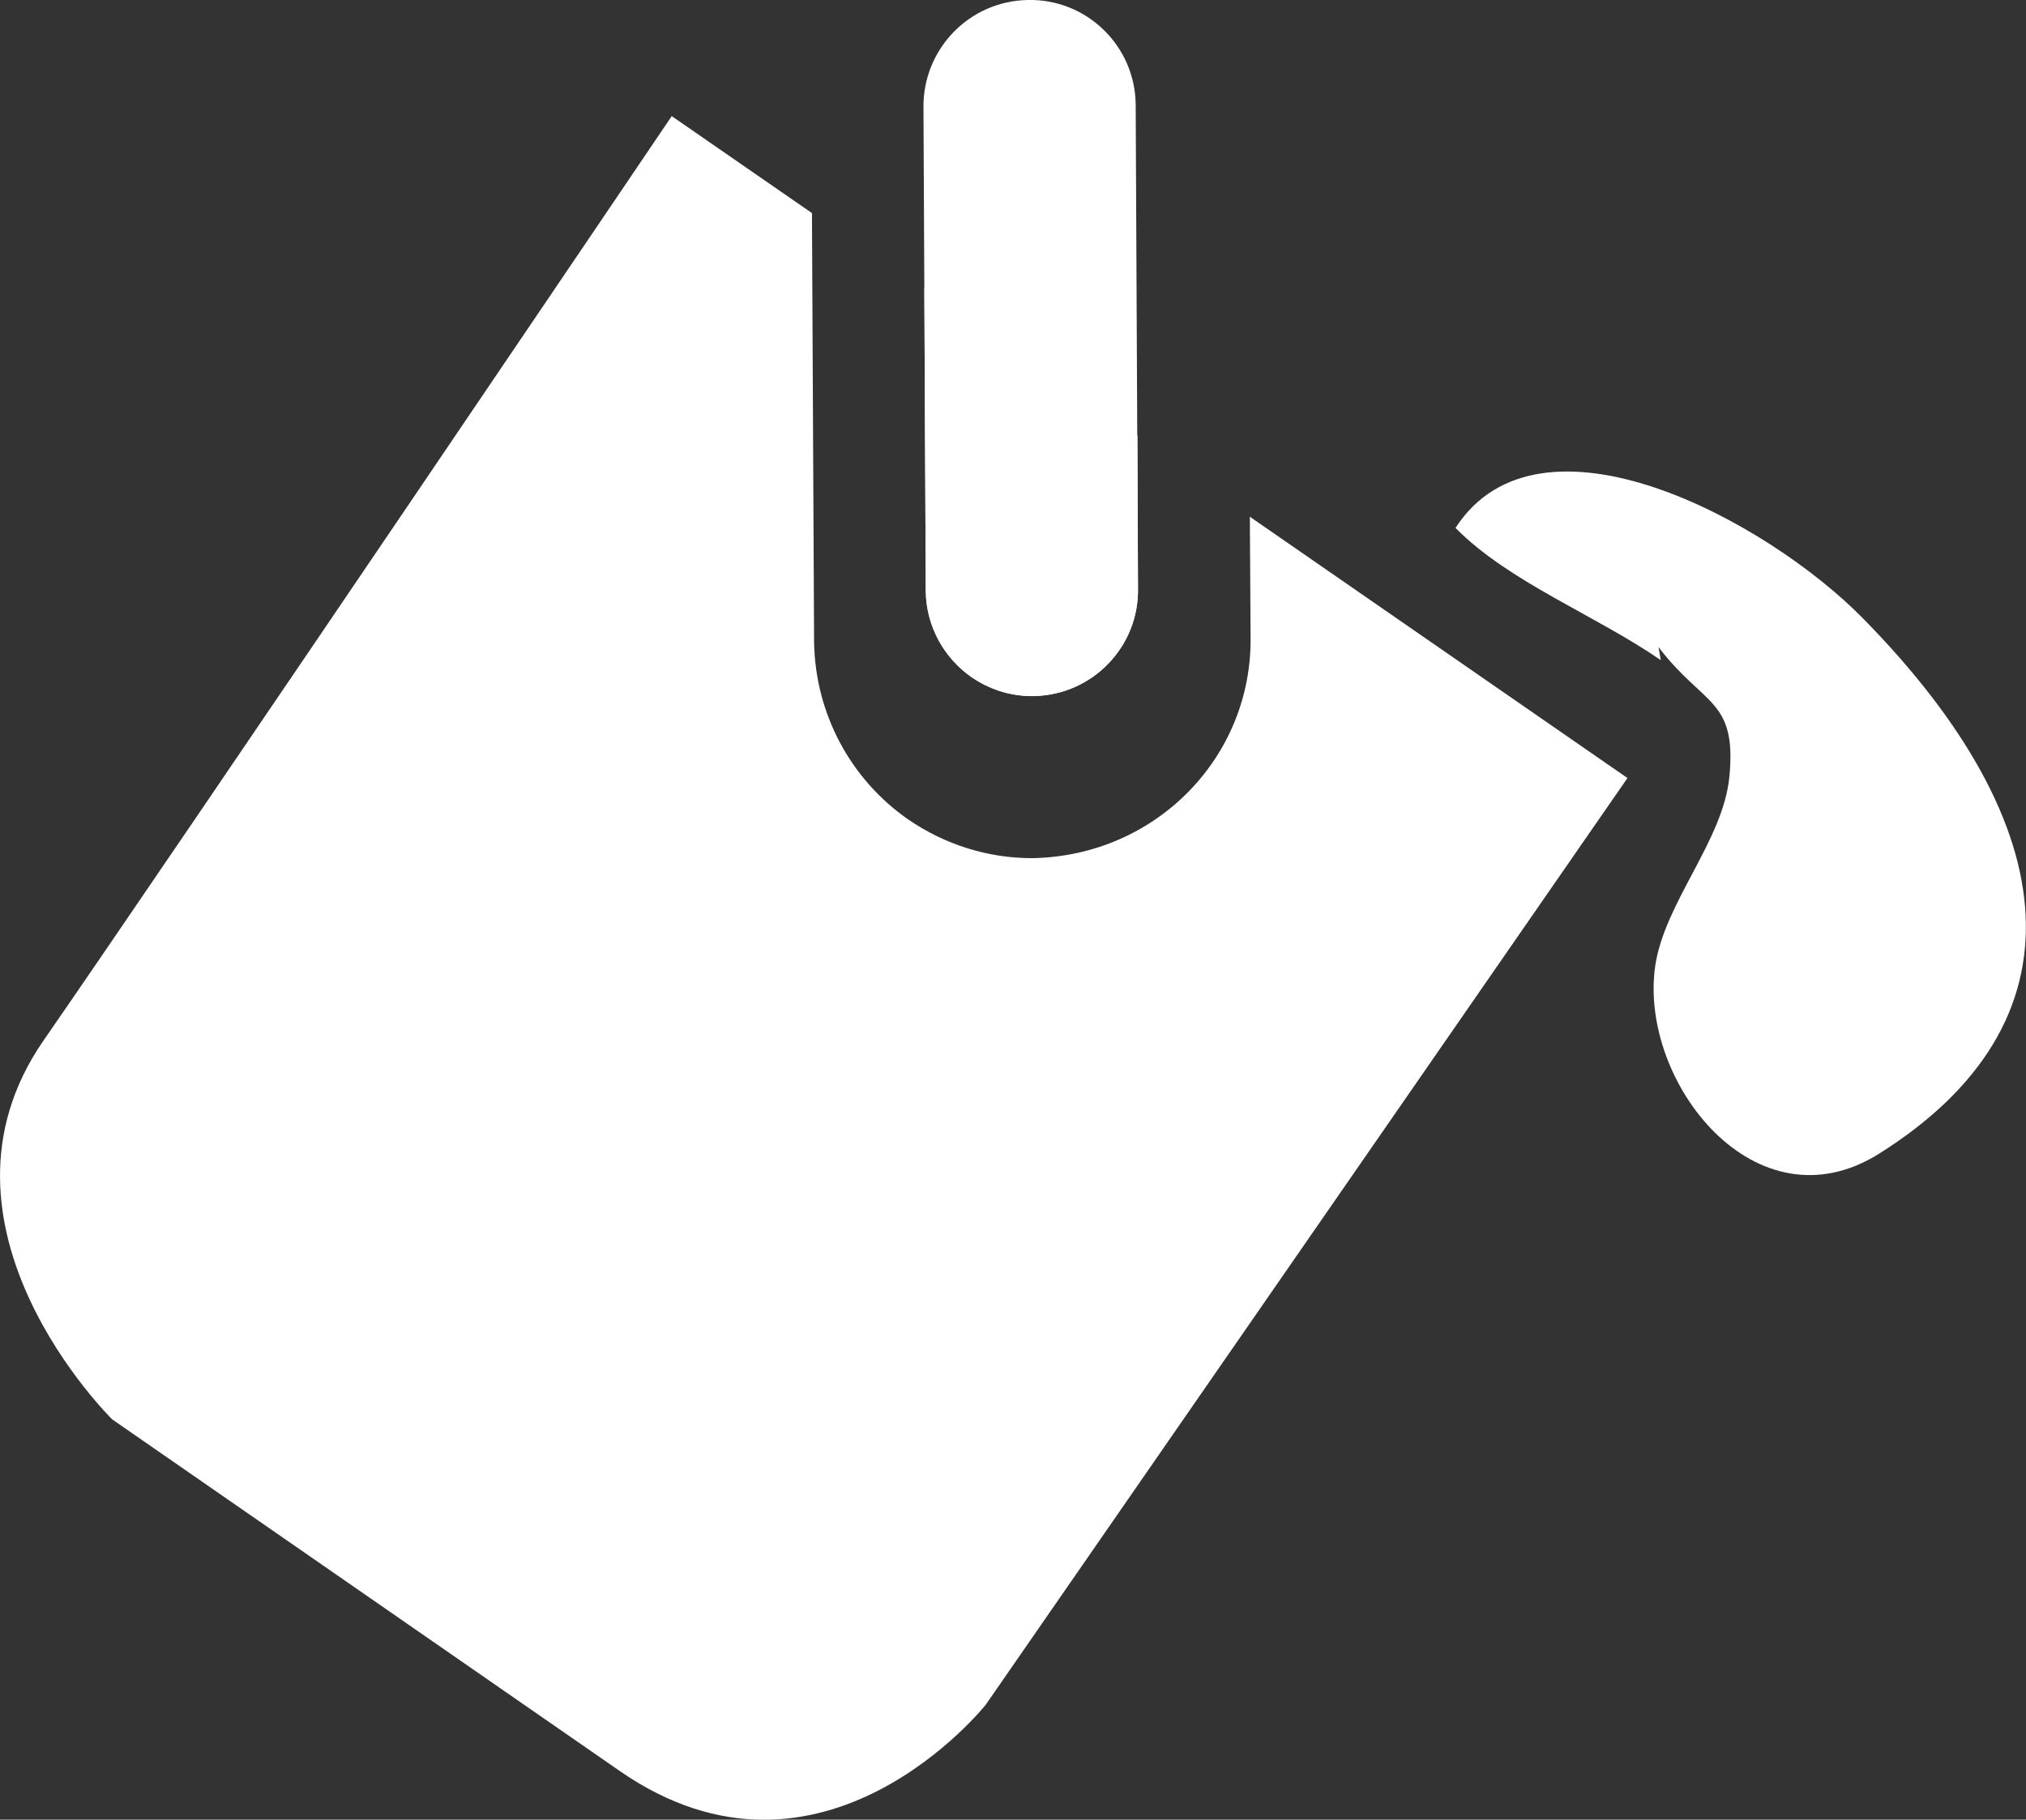 <?xml version="1.0" encoding="utf-8"?>
<!-- Generator: Adobe Illustrator 17.0.0, SVG Export Plug-In . SVG Version: 6.00 Build 0)  -->
<!DOCTYPE svg PUBLIC "-//W3C//DTD SVG 1.1//EN" "http://www.w3.org/Graphics/SVG/1.1/DTD/svg11.dtd">
<svg version="1.1" id="Layer_1" xmlns="http://www.w3.org/2000/svg" xmlns:xlink="http://www.w3.org/1999/xlink" x="0px" y="0px"
	 width="11.428px" height="10.265px" viewBox="0 0 11.428 10.265" enable-background="new 0 0 11.428 10.265" xml:space="preserve">
<rect x="0" y="0" width="11.428" height="10.265" fill="#333333" stroke="none"/>
<g>
	<path fill="#FFFFFF" d="M5.481,3.82C5.329,3.714,5.226,3.539,5.222,3.339l-0.013-2.73C5.204,0.279,5.466,0.006,5.797,0
		c0.33-0.008,0.604,0.256,0.609,0.587l0.013,2.729C6.426,3.648,6.162,3.92,5.832,3.926C5.702,3.929,5.581,3.889,5.481,3.82z"/>
	<g>
		<path fill="#FFFFFF" d="M7.05,2.915l0.004,0.673c0.012,0.679-0.531,1.241-1.232,1.253c-0.25,0-0.492-0.076-0.7-0.219
			c-0.325-0.226-0.523-0.596-0.53-0.998L4.58,1.202L3.789,0.655c0,0-2.818,4.167-3.543,5.214C-0.48,6.916,0.633,8.007,0.633,8.007
			l2.865,1.985C4.637,10.779,5.56,9.617,5.56,9.617l3.62-5.228L7.05,2.915z"/>
		<path fill="#FFFFFF" d="M5.222,3.339c0.004,0.2,0.106,0.376,0.259,0.482c0.098,0.066,0.213,0.106,0.34,0.106
			c0.004,0,0.007,0,0.012,0C6.162,3.92,6.426,3.648,6.419,3.317L6.416,2.458L5.214,1.626L5.222,3.339z"/>
	</g>
	<path fill="#FFFFFF" d="M9.368,3.724C9,3.47,8.51,3.283,8.21,2.978c0.476-0.734,1.757-0.042,2.299,0.511
		c1.152,1.172,1.263,2.283,0.089,3.02C9.902,6.944,9.245,6.103,9.336,5.453c0.051-0.361,0.385-0.71,0.419-1.073
		c0.042-0.439-0.146-0.396-0.4-0.73"/>
</g>
</svg>
